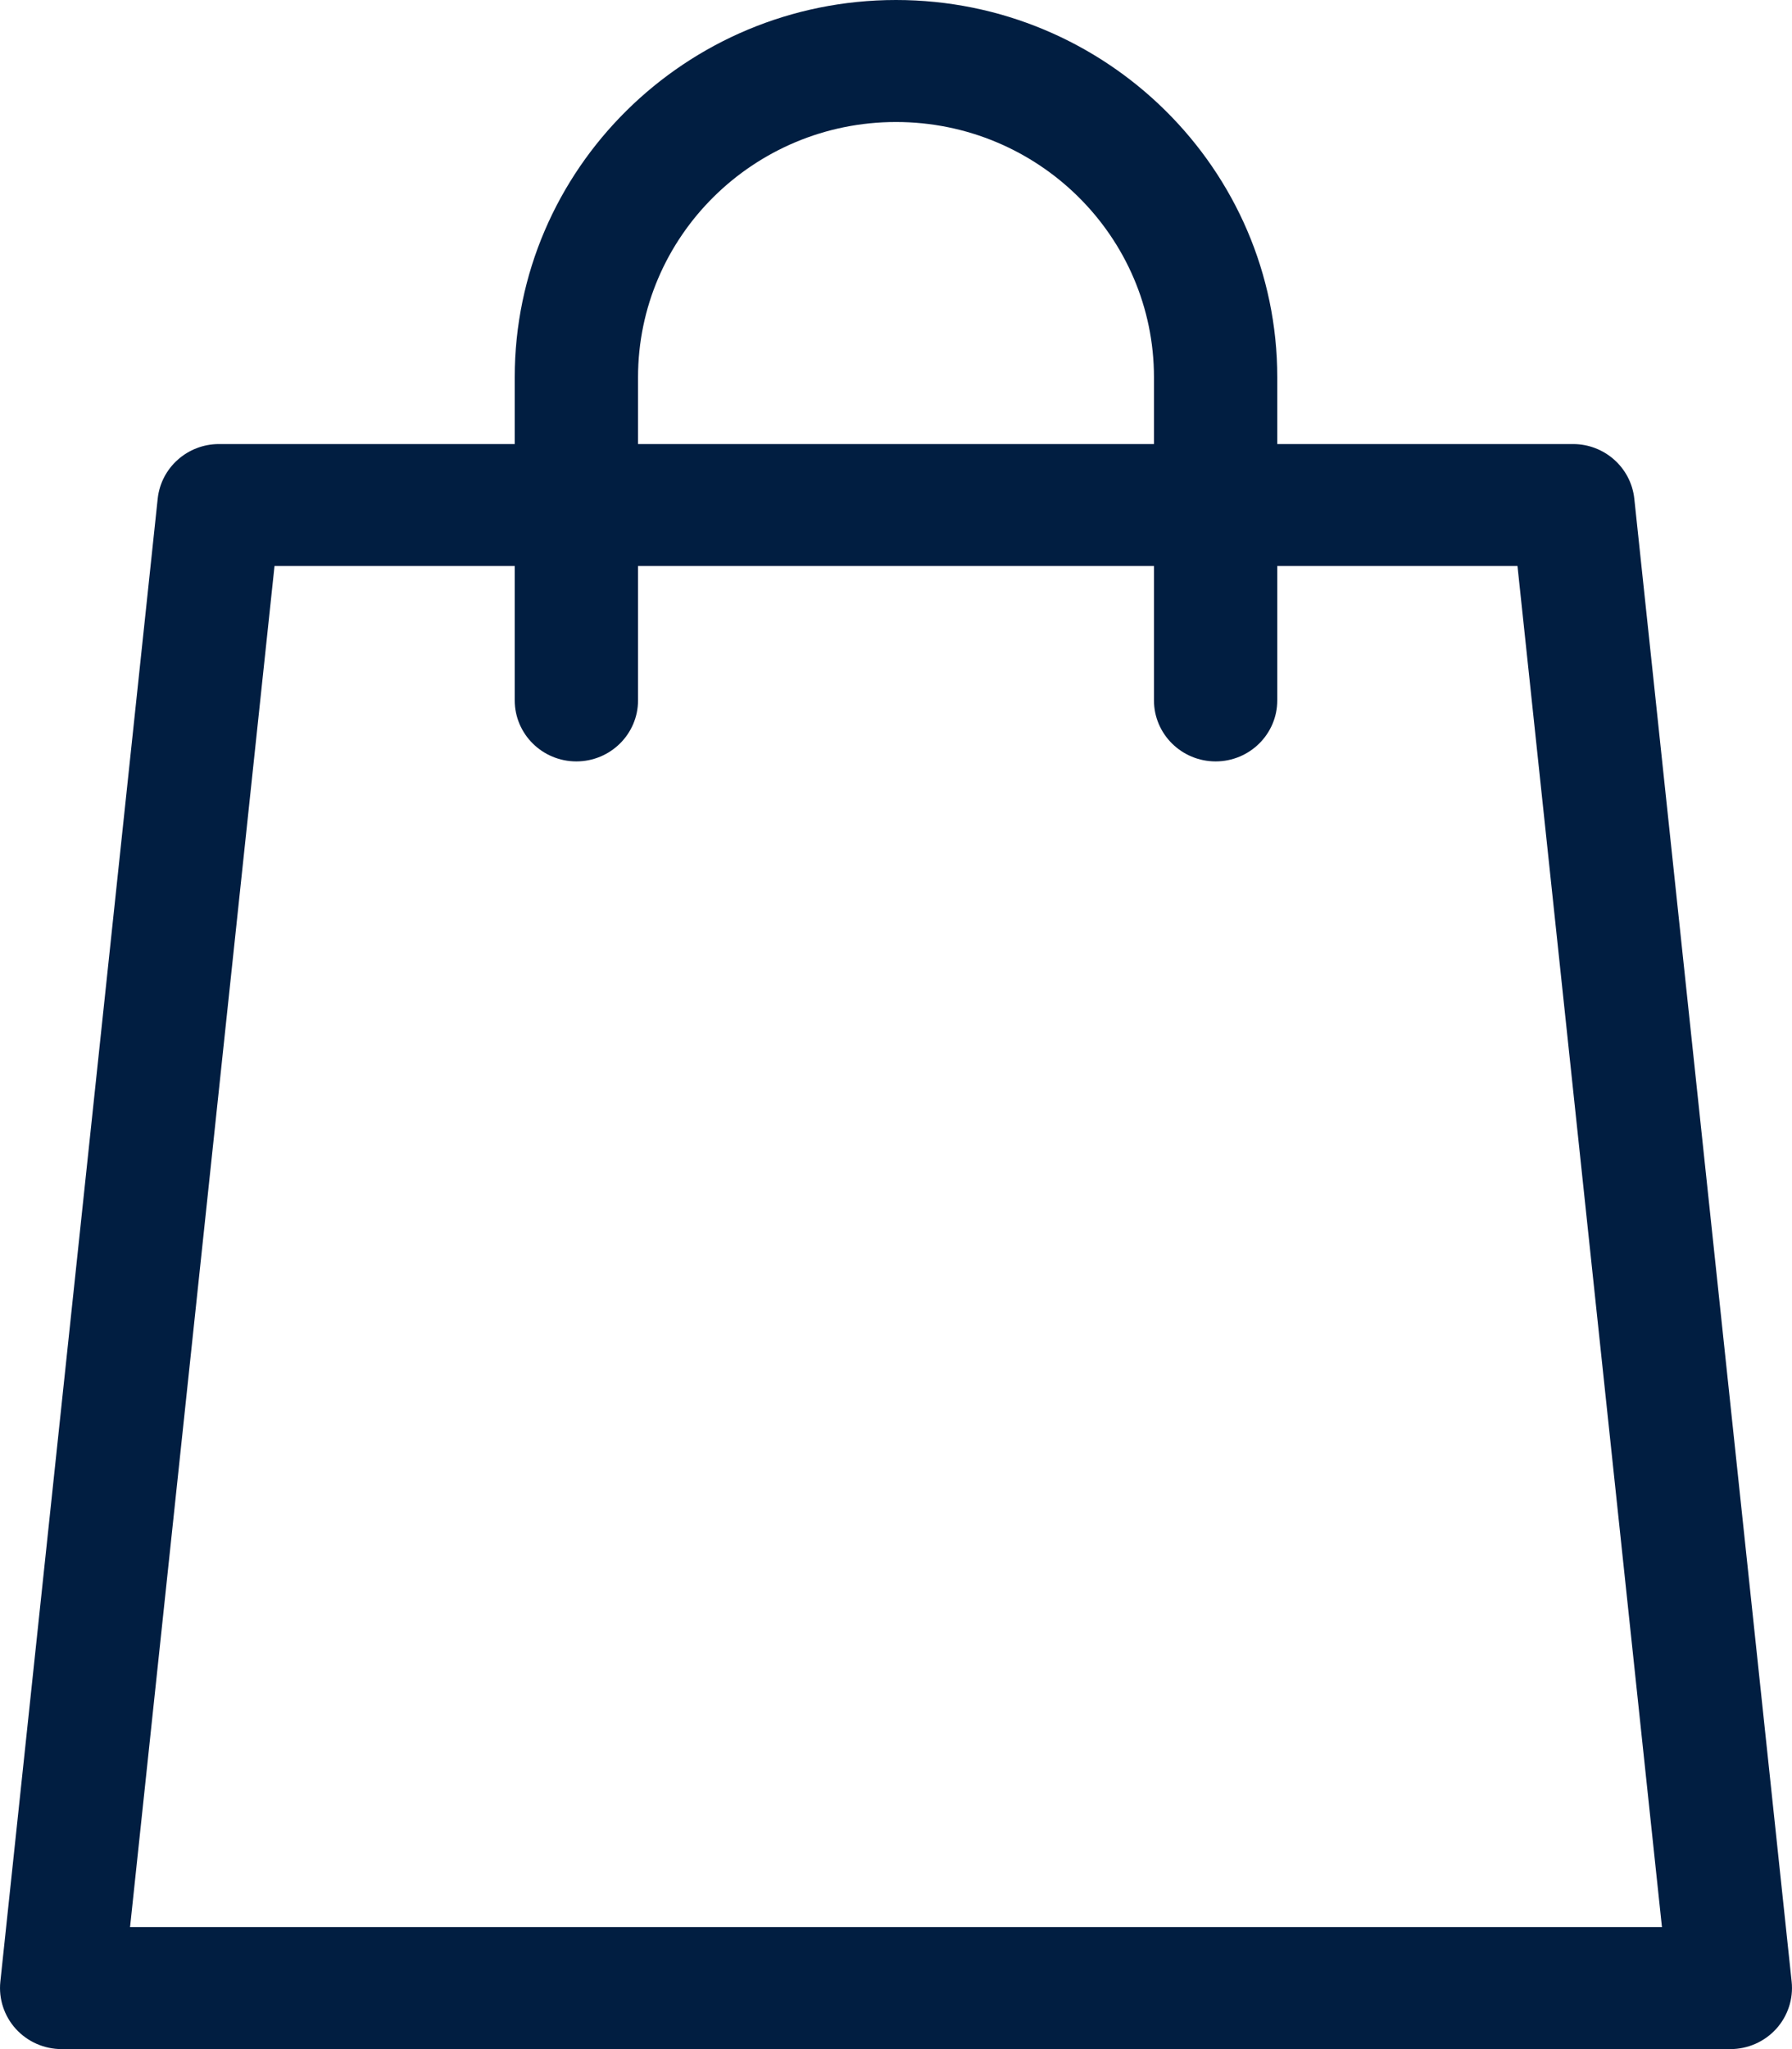 <?xml version="1.0" encoding="UTF-8"?>
<svg width="21px" height="24px" viewBox="0 0 21 24" version="1.1" xmlns="http://www.w3.org/2000/svg" xmlns:xlink="http://www.w3.org/1999/xlink">
    <title>1F753287-410C-46E8-BC83-BF2E4A90B867</title>
    <g id="Desktop" stroke="none" stroke-width="1" fill="none" fill-rule="evenodd">
        <g id="PDPs---Sold-out" transform="translate(-887, -773)" fill="#011E41" fill-rule="nonzero">
            <g id="Where-to-buy" transform="translate(874, 773)">
                <g id="shopping-bag" transform="translate(13, 0)">
                    <path d="M20.996,23.211 L19.152,5.841 C19.113,5.477 18.803,5.201 18.434,5.201 L14.968,5.201 L14.968,4.419 C14.968,1.982 12.963,0 10.5,0 C8.037,0 6.032,1.982 6.032,4.419 L6.032,5.201 L2.566,5.201 C2.197,5.201 1.887,5.477 1.848,5.841 L0.004,23.211 C-0.017,23.412 0.049,23.613 0.186,23.764 C0.323,23.914 0.518,24 0.722,24 L20.278,24 C20.482,24 20.677,23.914 20.814,23.764 C20.951,23.613 21.017,23.412 20.996,23.211 Z M7.477,4.419 C7.477,2.77 8.833,1.429 10.5,1.429 C12.167,1.429 13.523,2.77 13.523,4.419 L13.523,5.201 L7.477,5.201 L7.477,4.419 Z M1.524,22.571 L3.217,6.629 L6.032,6.629 L6.032,8.203 C6.032,8.598 6.356,8.918 6.754,8.918 C7.153,8.918 7.477,8.598 7.477,8.203 L7.477,6.629 L13.523,6.629 L13.523,8.203 C13.523,8.598 13.847,8.918 14.246,8.918 C14.644,8.918 14.968,8.598 14.968,8.203 L14.968,6.629 L17.783,6.629 L19.476,22.571 L1.524,22.571 Z" id="Shape"></path>
                </g>
            </g>
        </g>
    </g>
</svg>